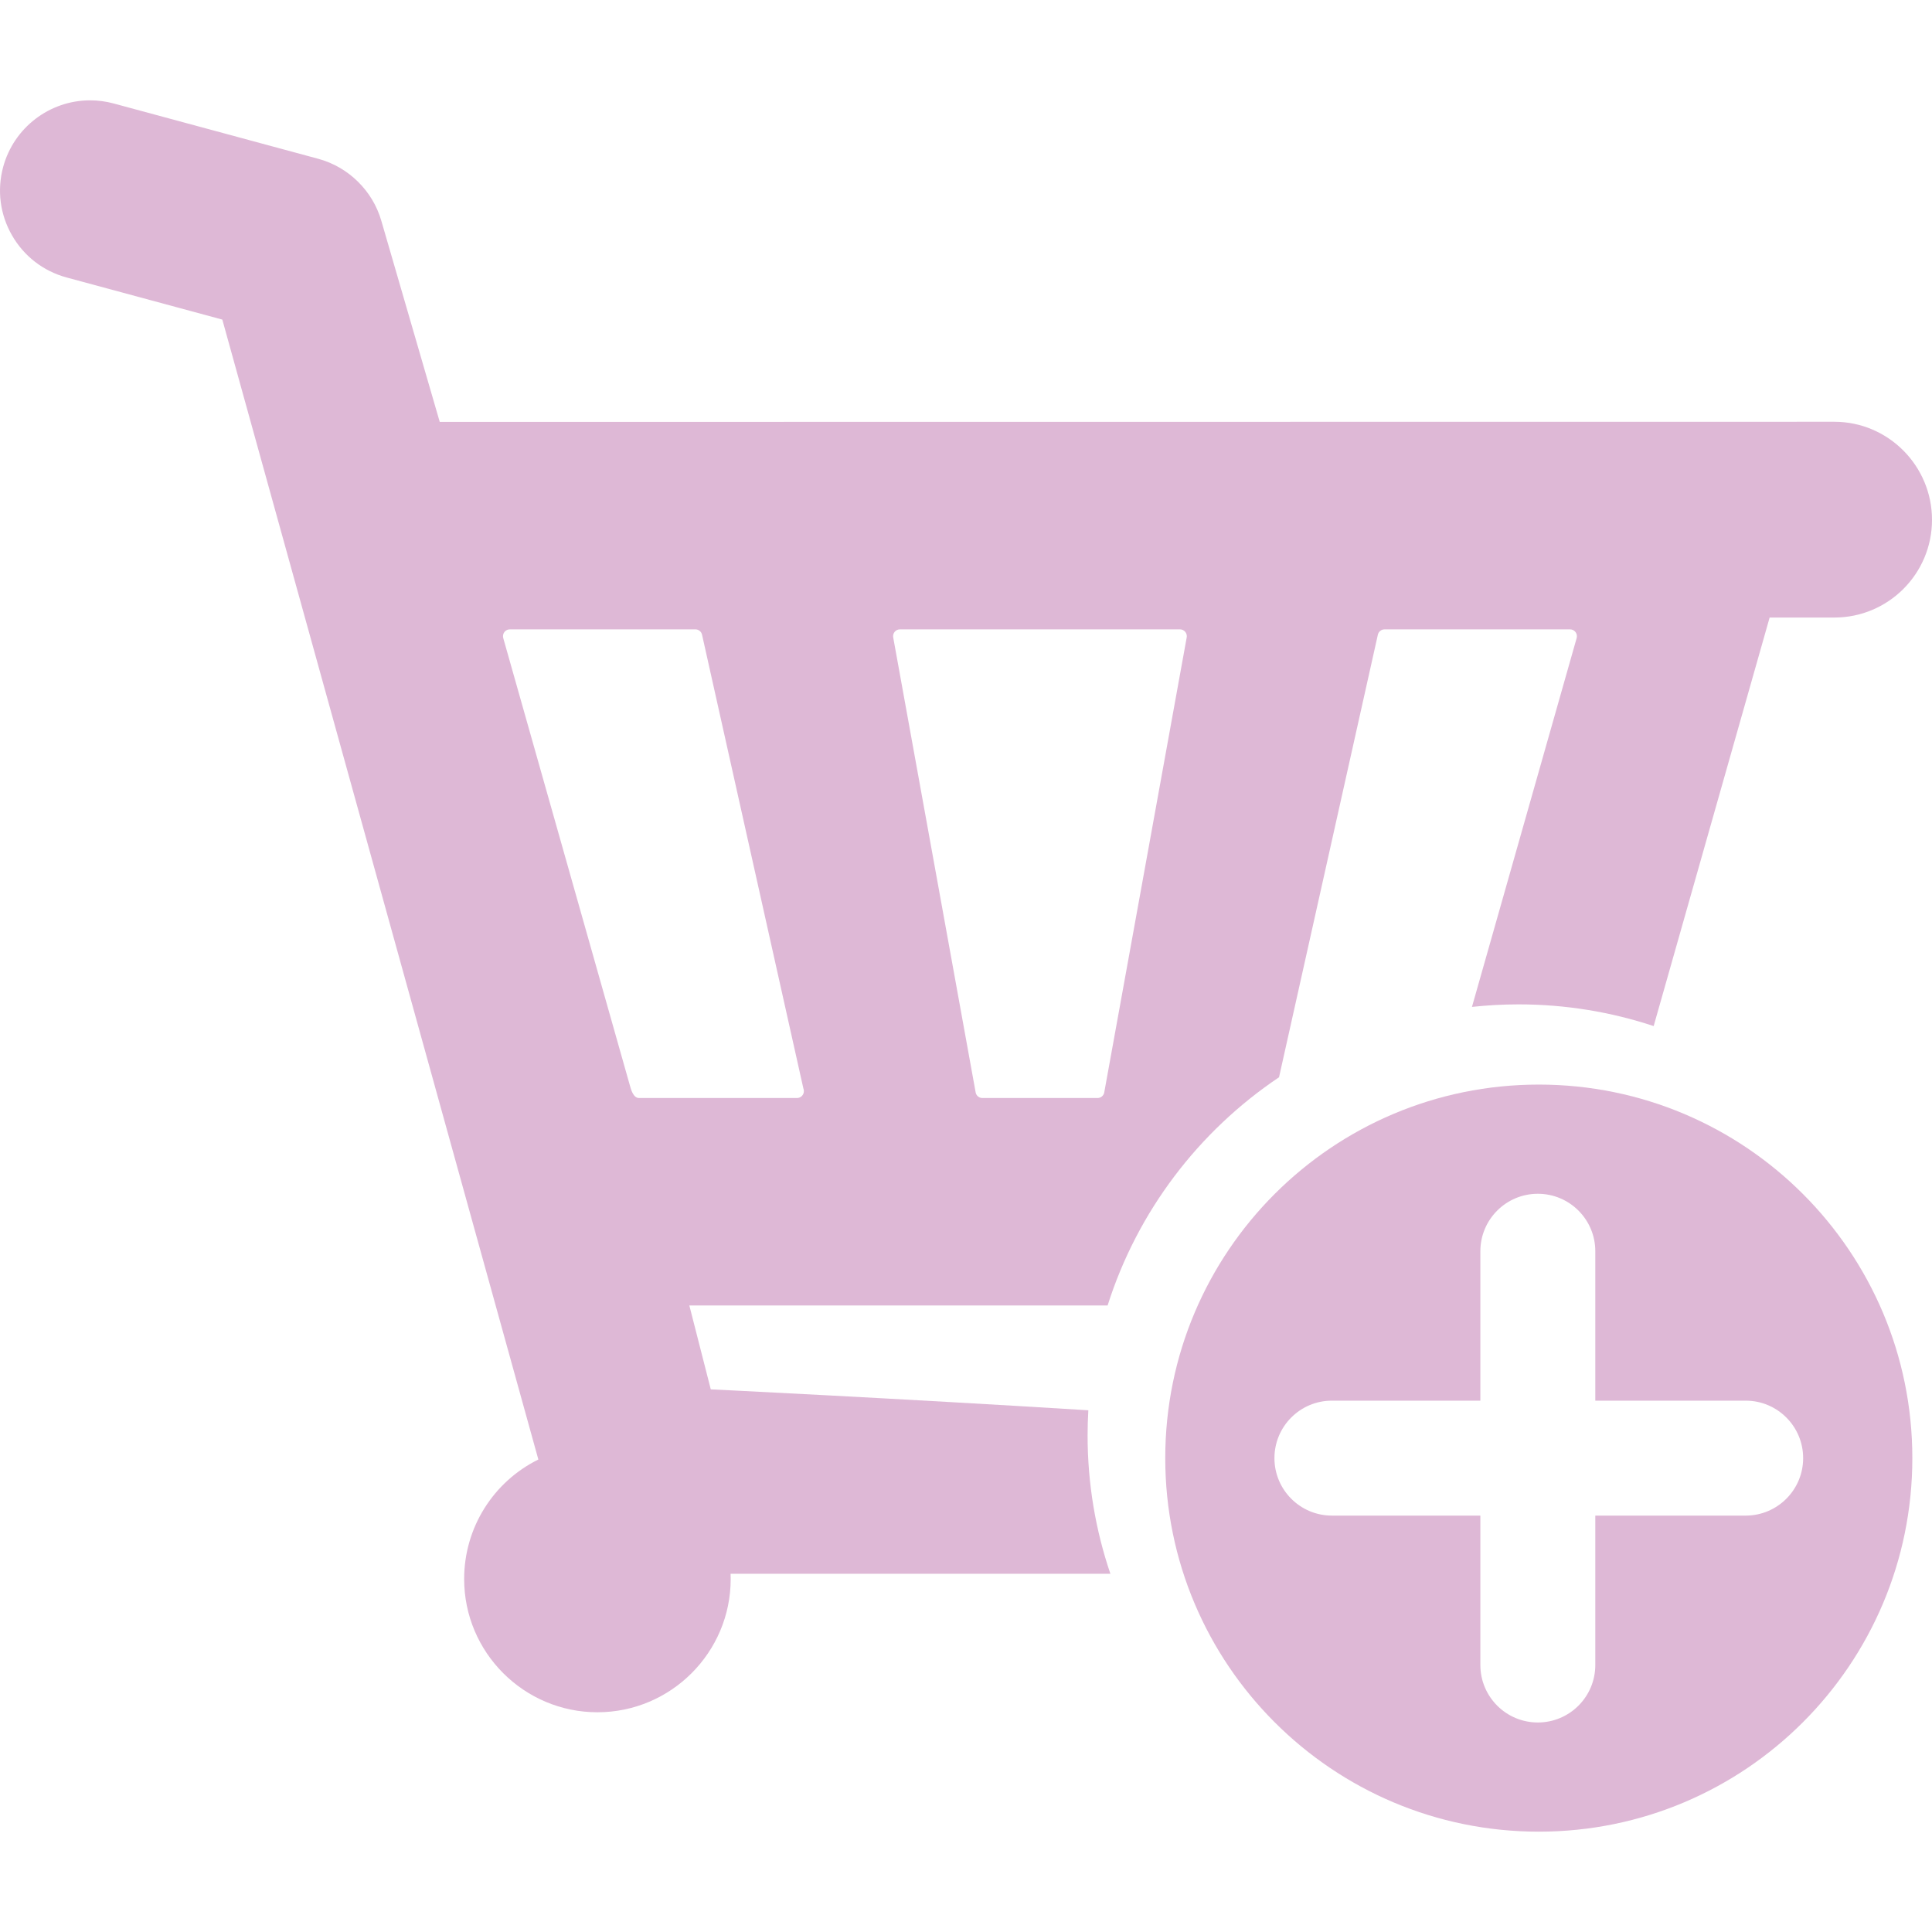 <?xml version="1.0" encoding="iso-8859-1"?>
<!-- Generator: Adobe Illustrator 16.0.0, SVG Export Plug-In . SVG Version: 6.00 Build 0)  -->
<!DOCTYPE svg PUBLIC "-//W3C//DTD SVG 1.1//EN" "http://www.w3.org/Graphics/SVG/1.1/DTD/svg11.dtd">
<svg xmlns="http://www.w3.org/2000/svg" xmlns:xlink="http://www.w3.org/1999/xlink" version="1.1" id="Capa_1" x="0px" y="0px" width="512px" height="512px" viewBox="0 0 504.255 504.254" style="enable-background:new 0 0 504.255 504.254;" xml:space="preserve">
<g>
	<g>
		<path d="M283.863,374.637c0-2.2,0.07-4.383,0.195-6.553c-51.003-3.162-98.544-5.461-98.544-5.461l-5.595-21.894h109.17    c7.779-24.556,23.771-45.49,44.74-59.563l25.794-115.506c0.181-0.81,0.916-1.398,1.748-1.398h48.417    c0.558,0,1.091,0.265,1.427,0.71c0.337,0.446,0.446,1.033,0.295,1.569l-27.327,96.262c4-0.432,8.062-0.66,12.177-0.66    c12.307,0,24.154,1.992,35.248,5.662l30.268-106.625h16.88c14.083,0,25.5-11.417,25.5-25.5s-11.417-25.6-25.5-25.6l-363.982,0.037    L99.517,57.593c-2.274-7.831-8.578-14.018-16.45-16.147L29.673,27.008c-2.012-0.544-4.081-0.82-6.149-0.82    c-10.596,0-19.93,7.15-22.698,17.388c-1.641,6.065-0.82,12.407,2.31,17.856c3.129,5.449,8.192,9.353,14.258,10.993l40.631,10.987    l82.486,297.522c-11.749,5.797-19.367,17.809-19.367,31.184c0,19.18,15.604,34.783,34.783,34.783    c19.179,0,34.784-15.604,34.784-34.783c0-0.453-0.009-0.904-0.026-1.357h99.129C285.957,399.418,283.863,387.268,283.863,374.637z     M233.492,164.931c0.341-0.425,0.85-0.669,1.395-0.669h73.085c0.546,0,1.055,0.244,1.397,0.672    c0.341,0.425,0.468,0.975,0.349,1.508l-21.519,118.746c-0.183,0.822-0.9,1.396-1.744,1.396h-30.05    c-0.845,0-1.563-0.576-1.748-1.398l-21.516-118.748C233.022,165.907,233.149,165.359,233.492,164.931z M164.42,283.377    c-0.255-0.9-33.072-116.839-33.072-116.839c-0.152-0.535-0.042-1.121,0.293-1.564c0.337-0.446,0.871-0.712,1.43-0.712h48.418    c0.844,0,1.562,0.575,1.745,1.399l26.407,118.246l0.096,0.365c0.05,0.163,0.075,0.338,0.075,0.521    c0,0.979-0.788,1.775-1.762,1.791h-41.273C165.27,286.584,164.675,284.279,164.42,283.377z" fill="#DEB8D6"/>
		<g>
			<path d="M401.629,283.077c-53.846,0-97.496,43.65-97.496,97.495s43.65,97.495,97.496,97.495c53.845,0,97.494-43.65,97.494-97.495     S455.474,283.077,401.629,283.077z M455.625,395.573h-39.248v38.996c0,8.285-6.716,15-15,15s-15-6.715-15-15v-38.996h-38.746     c-8.283,0-15-6.717-15-15.001s6.717-15,15-15h38.746v-38.997c0-8.283,6.716-15,15-15s15,6.717,15,15v38.997h39.248     c8.285,0,15,6.716,15,15S463.91,395.573,455.625,395.573z" fill="#DEB8D6"/>
		</g>
	</g>
</g>
<g>
</g>
<g>
</g>
<g>
</g>
<g>
</g>
<g>
</g>
<g>
</g>
<g>
</g>
<g>
</g>
<g>
</g>
<g>
</g>
<g>
</g>
<g>
</g>
<g>
</g>
<g>
</g>
<g>
</g>
</svg>
